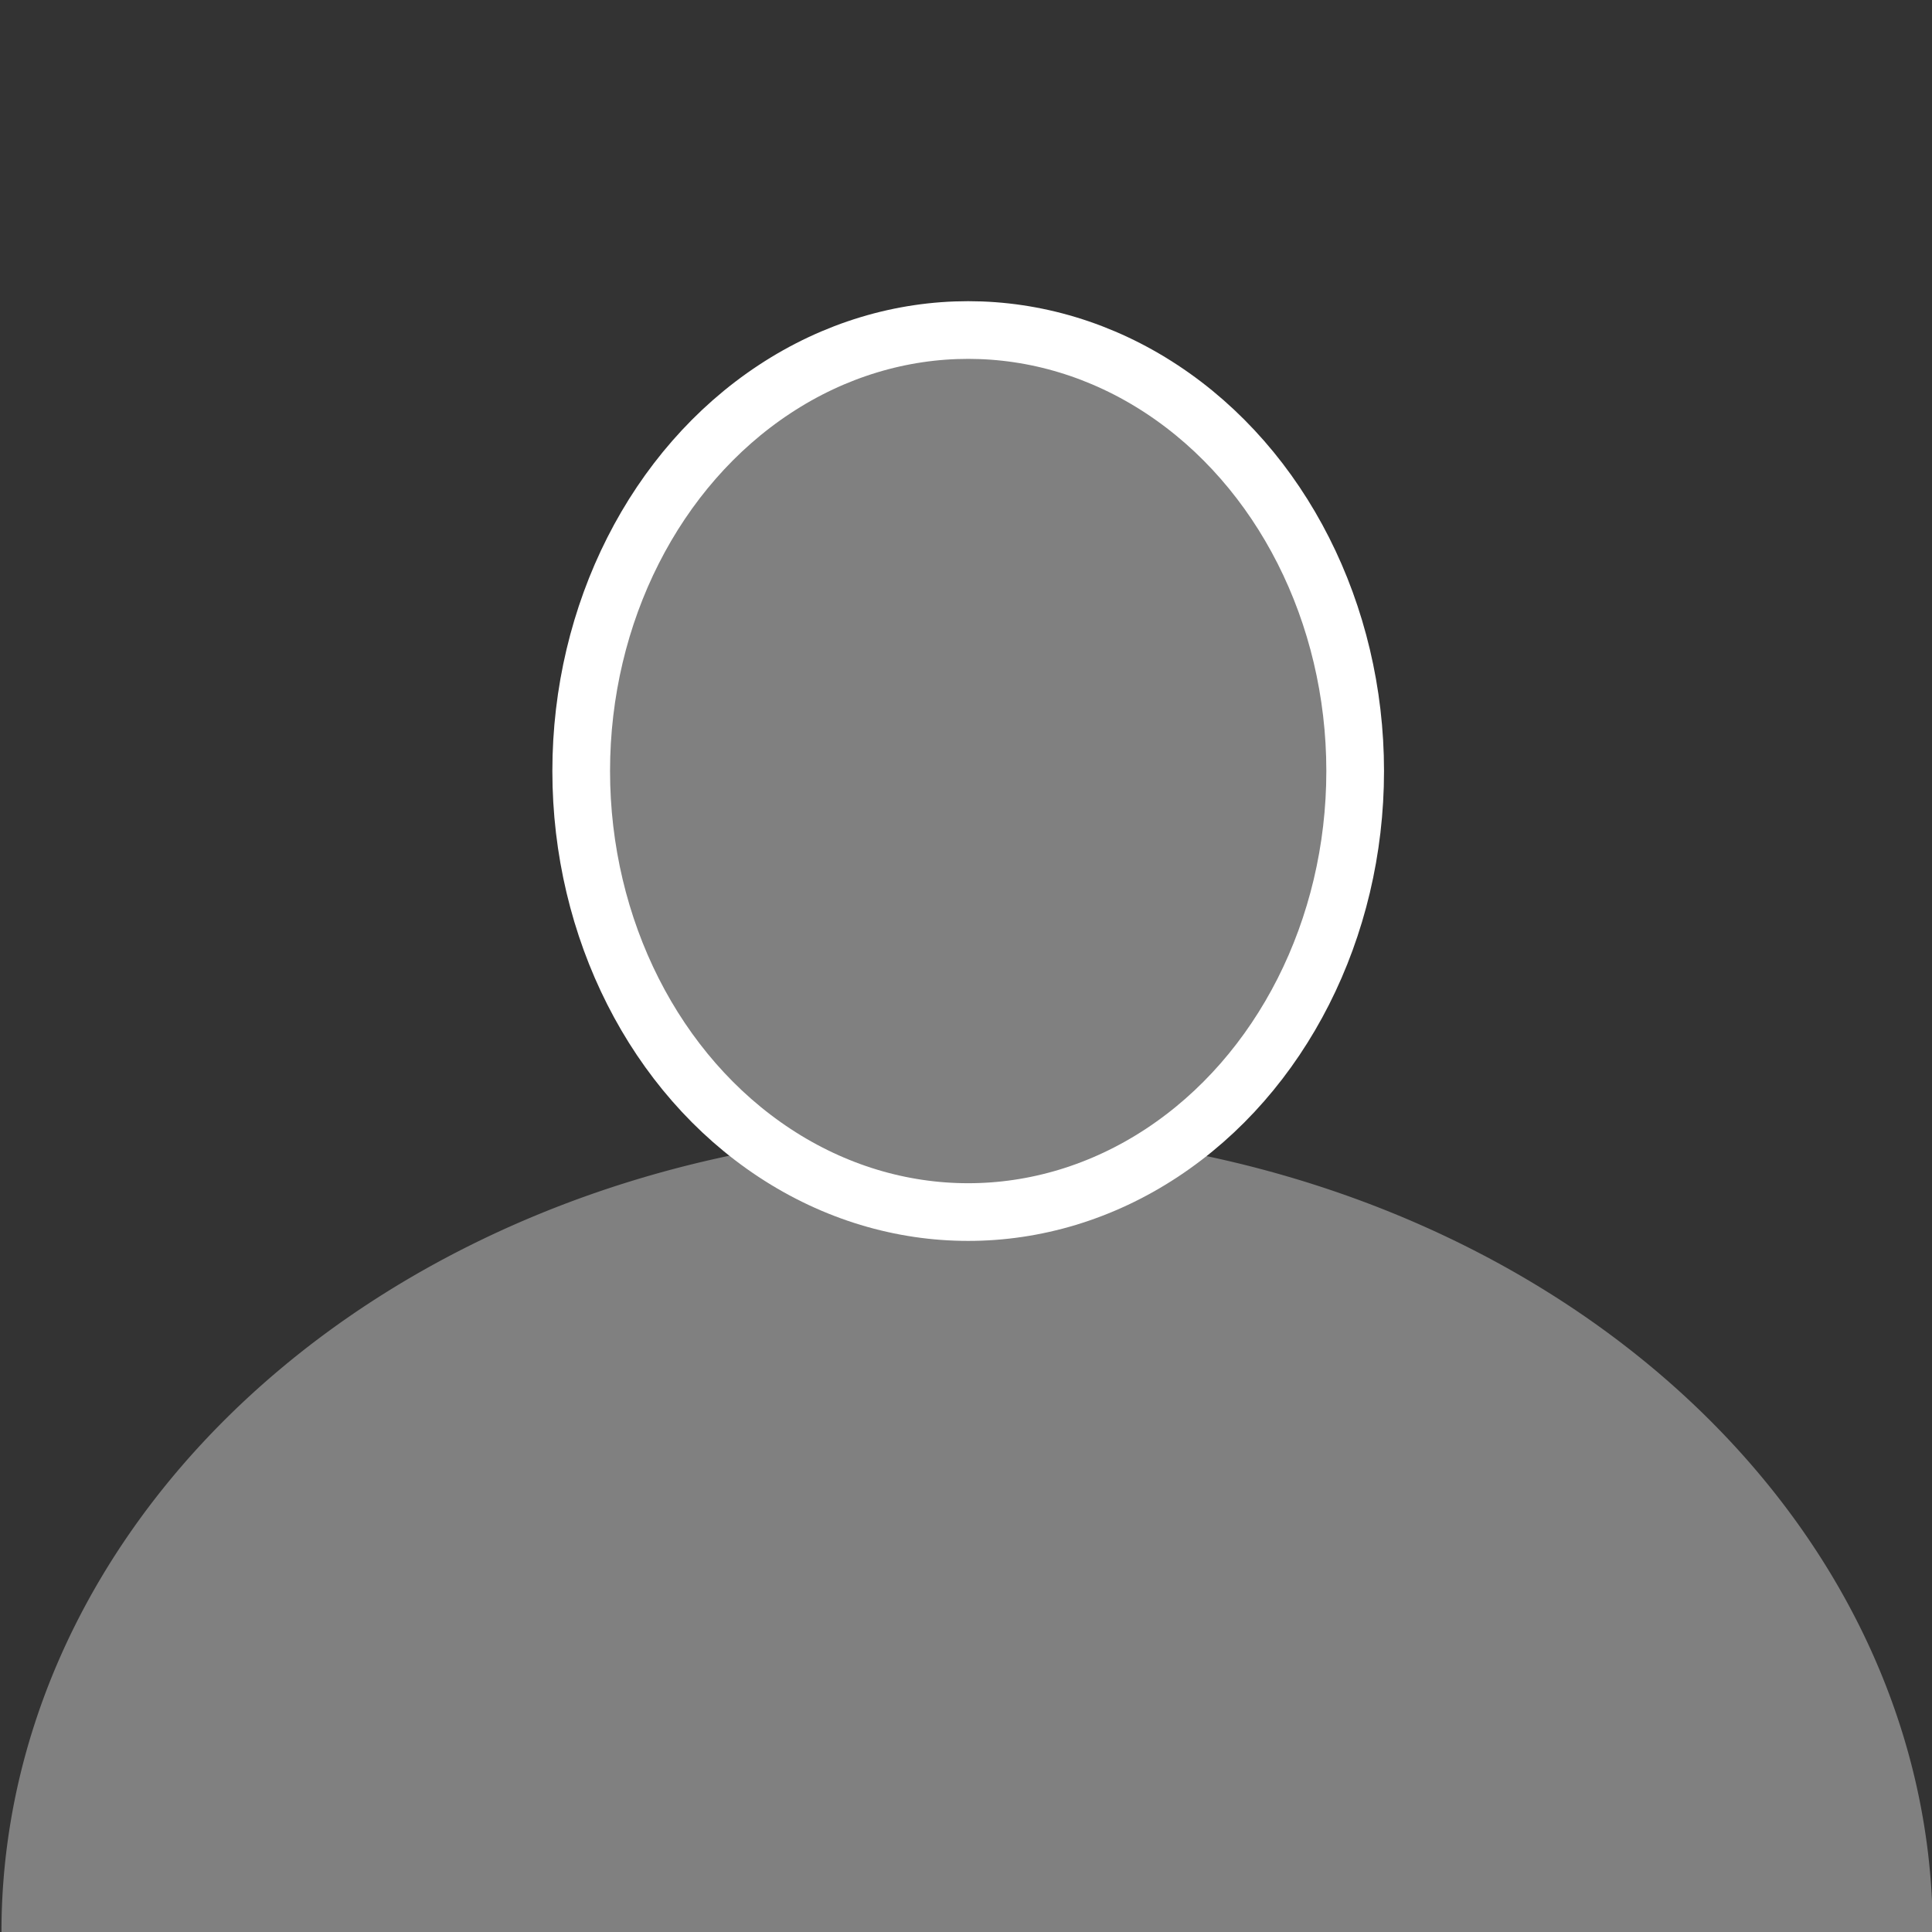 <?xml version="1.0" encoding="UTF-8" standalone="no"?>
<!-- Created with Inkscape (http://www.inkscape.org/) -->

<svg
   width="10"
   height="10"
   viewBox="0 0 2.646 2.646"
   version="1.1"
   id="svg1"
   inkscape:version="1.3.2 (091e20ef0f, 2023-11-25, custom)"
   sodipodi:docname="no_profile.svg"
   xmlns:inkscape="http://www.inkscape.org/namespaces/inkscape"
   xmlns:sodipodi="http://sodipodi.sourceforge.net/DTD/sodipodi-0.dtd"
   xmlns="http://www.w3.org/2000/svg"
   xmlns:svg="http://www.w3.org/2000/svg">
  <rect x="0" y="0" width="2.646" height="2.646" fill="#333333" stroke="none"/>
  <sodipodi:namedview
     id="namedview1"
     pagecolor="#ffffff"
     bordercolor="#000000"
     borderopacity="0.25"
     inkscape:showpageshadow="2"
     inkscape:pageopacity="0.0"
     inkscape:pagecheckerboard="0"
     inkscape:deskcolor="#d1d1d1"
     inkscape:document-units="px"
     inkscape:zoom="52.432795"
     inkscape:cx="4.5963599"
     inkscape:cy="4.8729044"
     inkscape:window-width="1916"
     inkscape:window-height="1113"
     inkscape:window-x="3840"
     inkscape:window-y="56"
     inkscape:window-maximized="1"
     inkscape:current-layer="layer1" />
  <defs
     id="defs1" />
  <g
     inkscape:label="Layer 1"
     inkscape:groupmode="layer"
     id="layer1">
    <path
       style="fill:#808080;stroke:none;stroke-width:0;stroke-dasharray:none"
       id="ellipse1"
       sodipodi:type="arc"
       sodipodi:cx="1.3240771"
       sodipodi:cy="-2.6460226"
       sodipodi:rx="1.3225516"
       sodipodi:ry="1.0967745"
       sodipodi:start="0"
       sodipodi:end="3.1412231"
       sodipodi:open="true"
       sodipodi:arc-type="arc"
       d="M 2.647,-2.646 A 1.323,1.097 0 0 1 1.324,-1.549 1.323,1.097 0 0 1 0.002,-2.646"
       transform="scale(1,-1)" />
    <ellipse
       style="fill:#808080;stroke:#ffffff;stroke-width:0.079;stroke-dasharray:none"
       id="path1"
       cx="1.326"
       cy="1.056"
       rx="0.53"
       ry="0.604" />
    <path
       style="fill:#808080;stroke:none;stroke-width:0;stroke-dasharray:none"
       id="path2"
       sodipodi:type="arc"
       sodipodi:cx="1.3798912"
       sodipodi:cy="2.2858243"
       sodipodi:rx="0.0044326051"
       sodipodi:ry="0.028128767"
       sodipodi:start="0"
       sodipodi:end="3.1412231"
       sodipodi:open="true"
       sodipodi:arc-type="arc"
       d="m 1.384,2.286 a 0.004,0.028 0 0 1 -0.004,0.028 0.004,0.028 0 0 1 -0.004,-0.028" />
  </g>
</svg>
